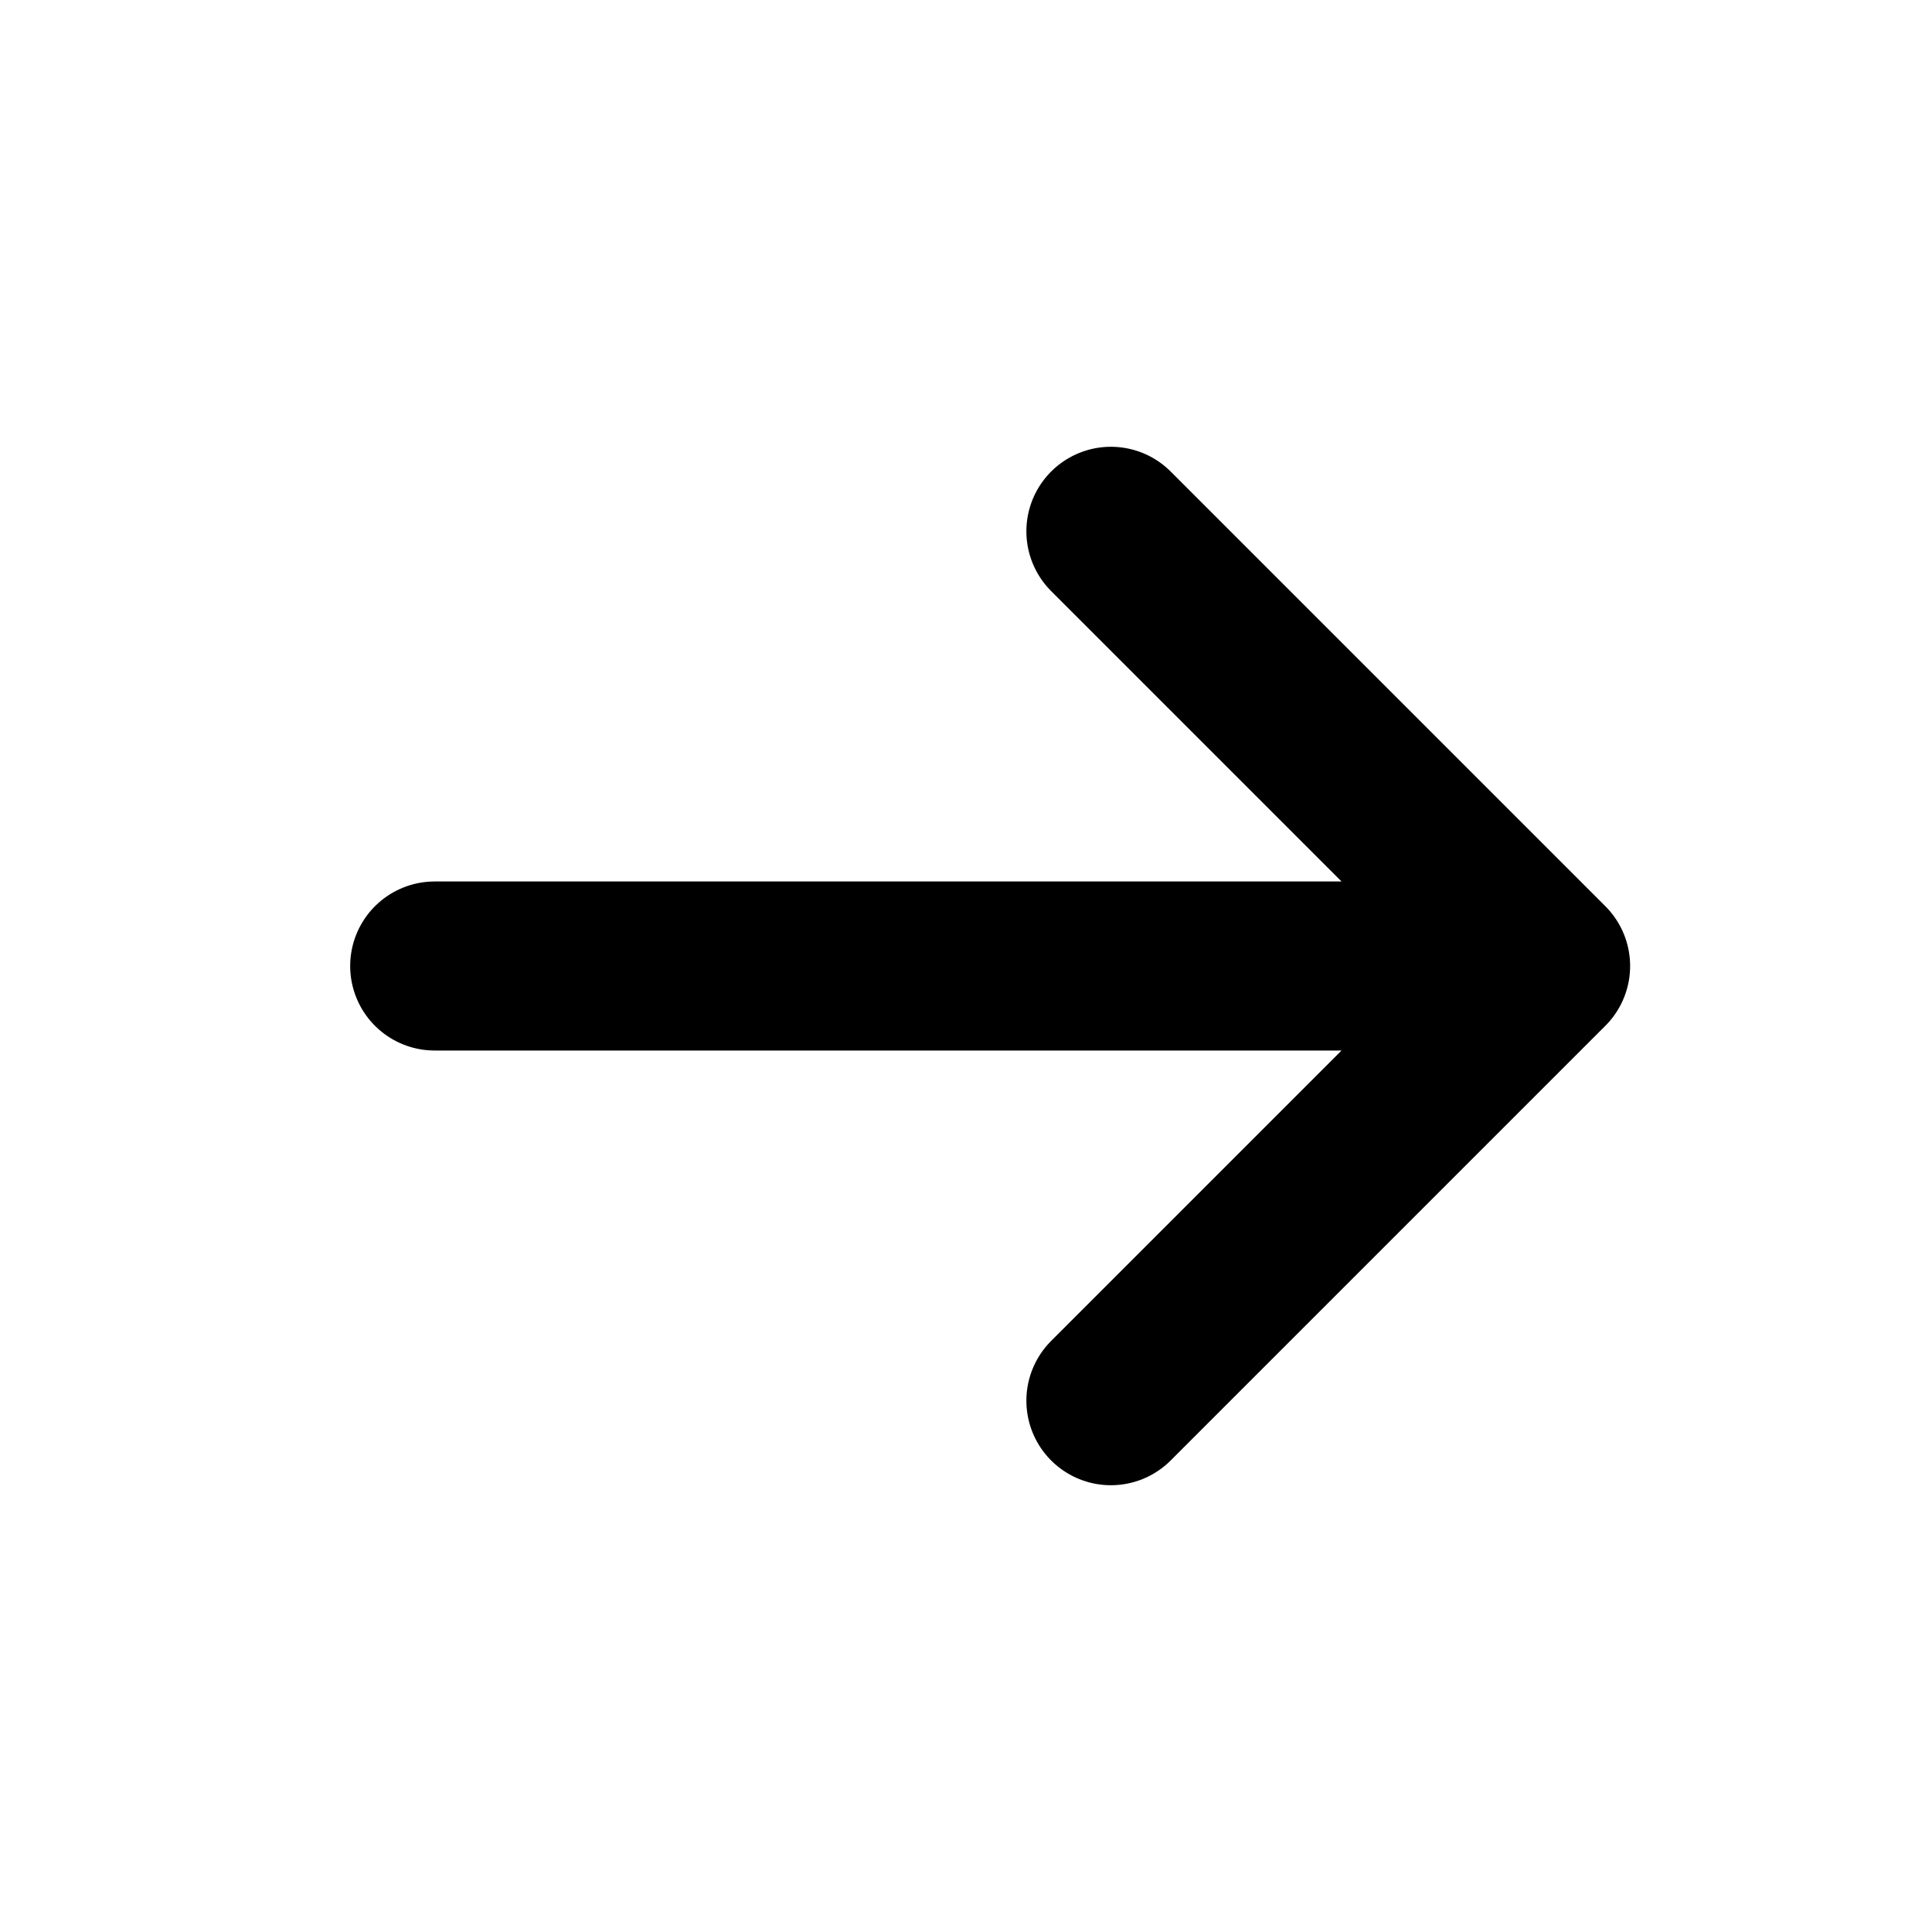 <svg xmlns="http://www.w3.org/2000/svg" width="20" height="20"><path d="M4.5 10H16M16 10L11.5 5.5M16 10L11.5 14.5" stroke="currentColor" stroke-width="1.75" stroke-linecap="round" stroke-linejoin="round"></path></svg>